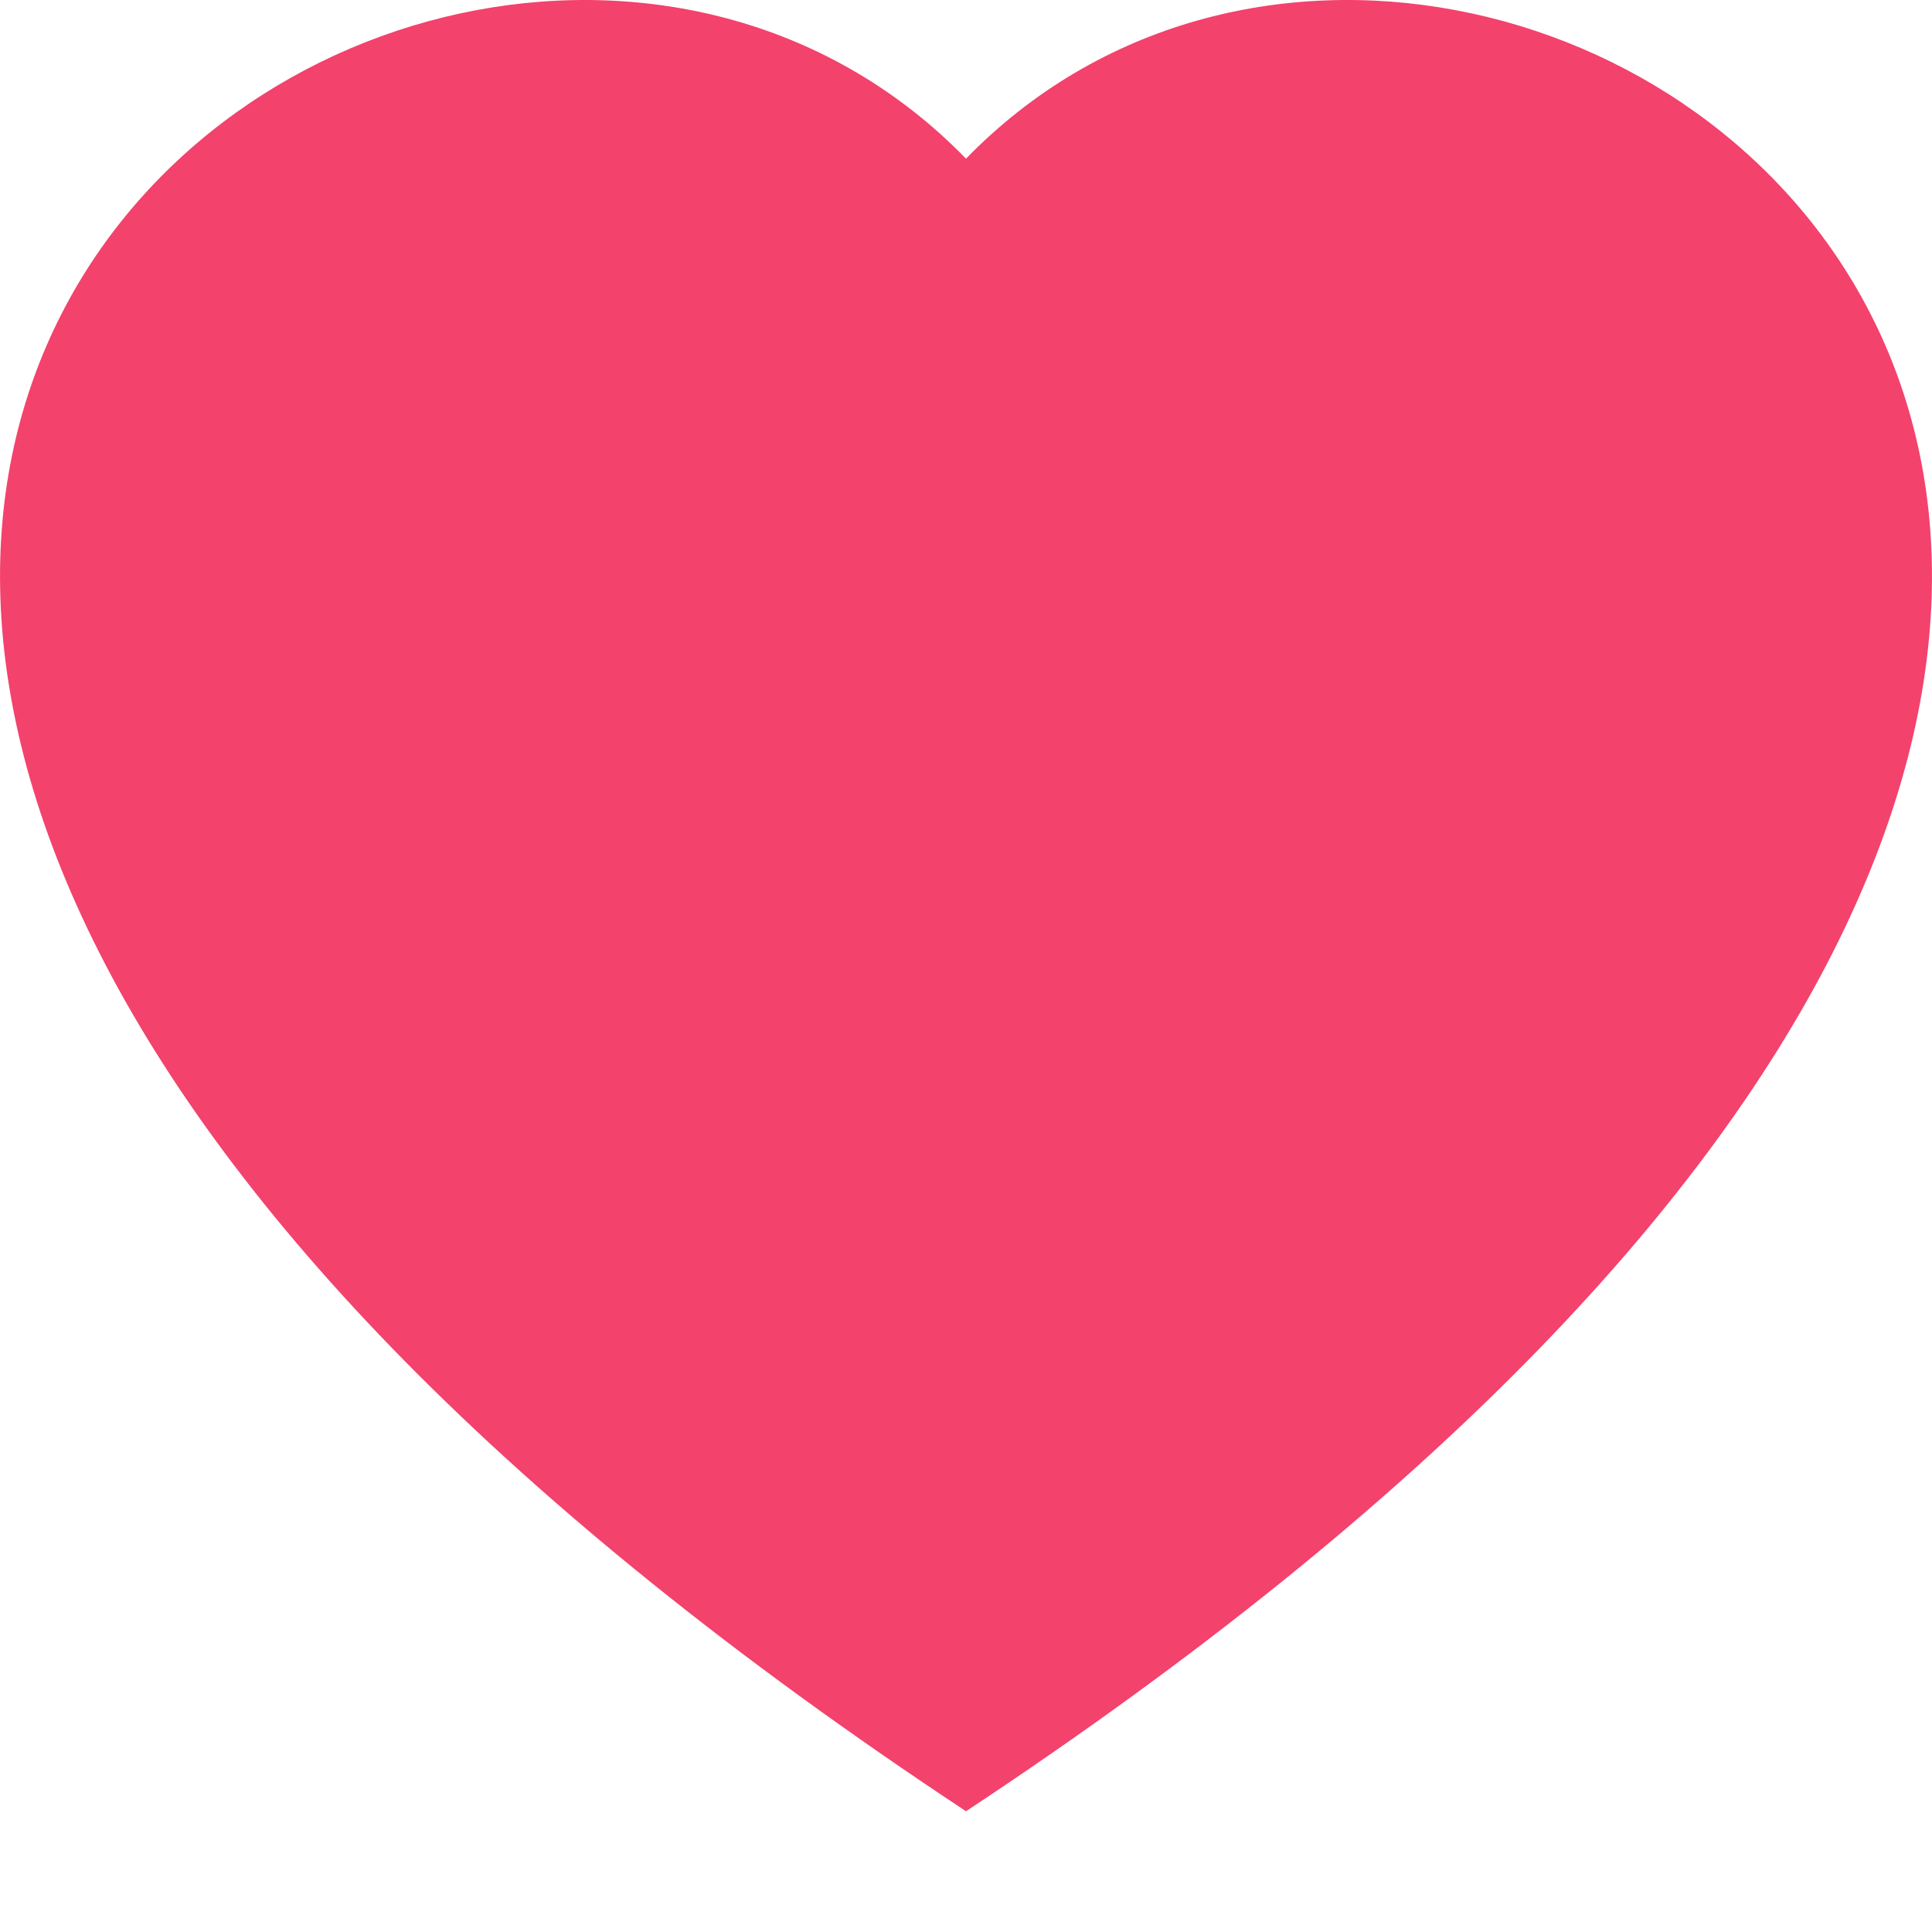 <svg width="24" height="24" viewBox="0 0 24 24" fill="none" xmlns="http://www.w3.org/2000/svg">
<path fill-rule="evenodd" clip-rule="evenodd" d="M12 1.971C18.657 -4.872 35.301 7.103 12 22.5C-11.301 7.104 5.343 -4.872 12 1.971Z" fill="#F3426C"/>
</svg>

